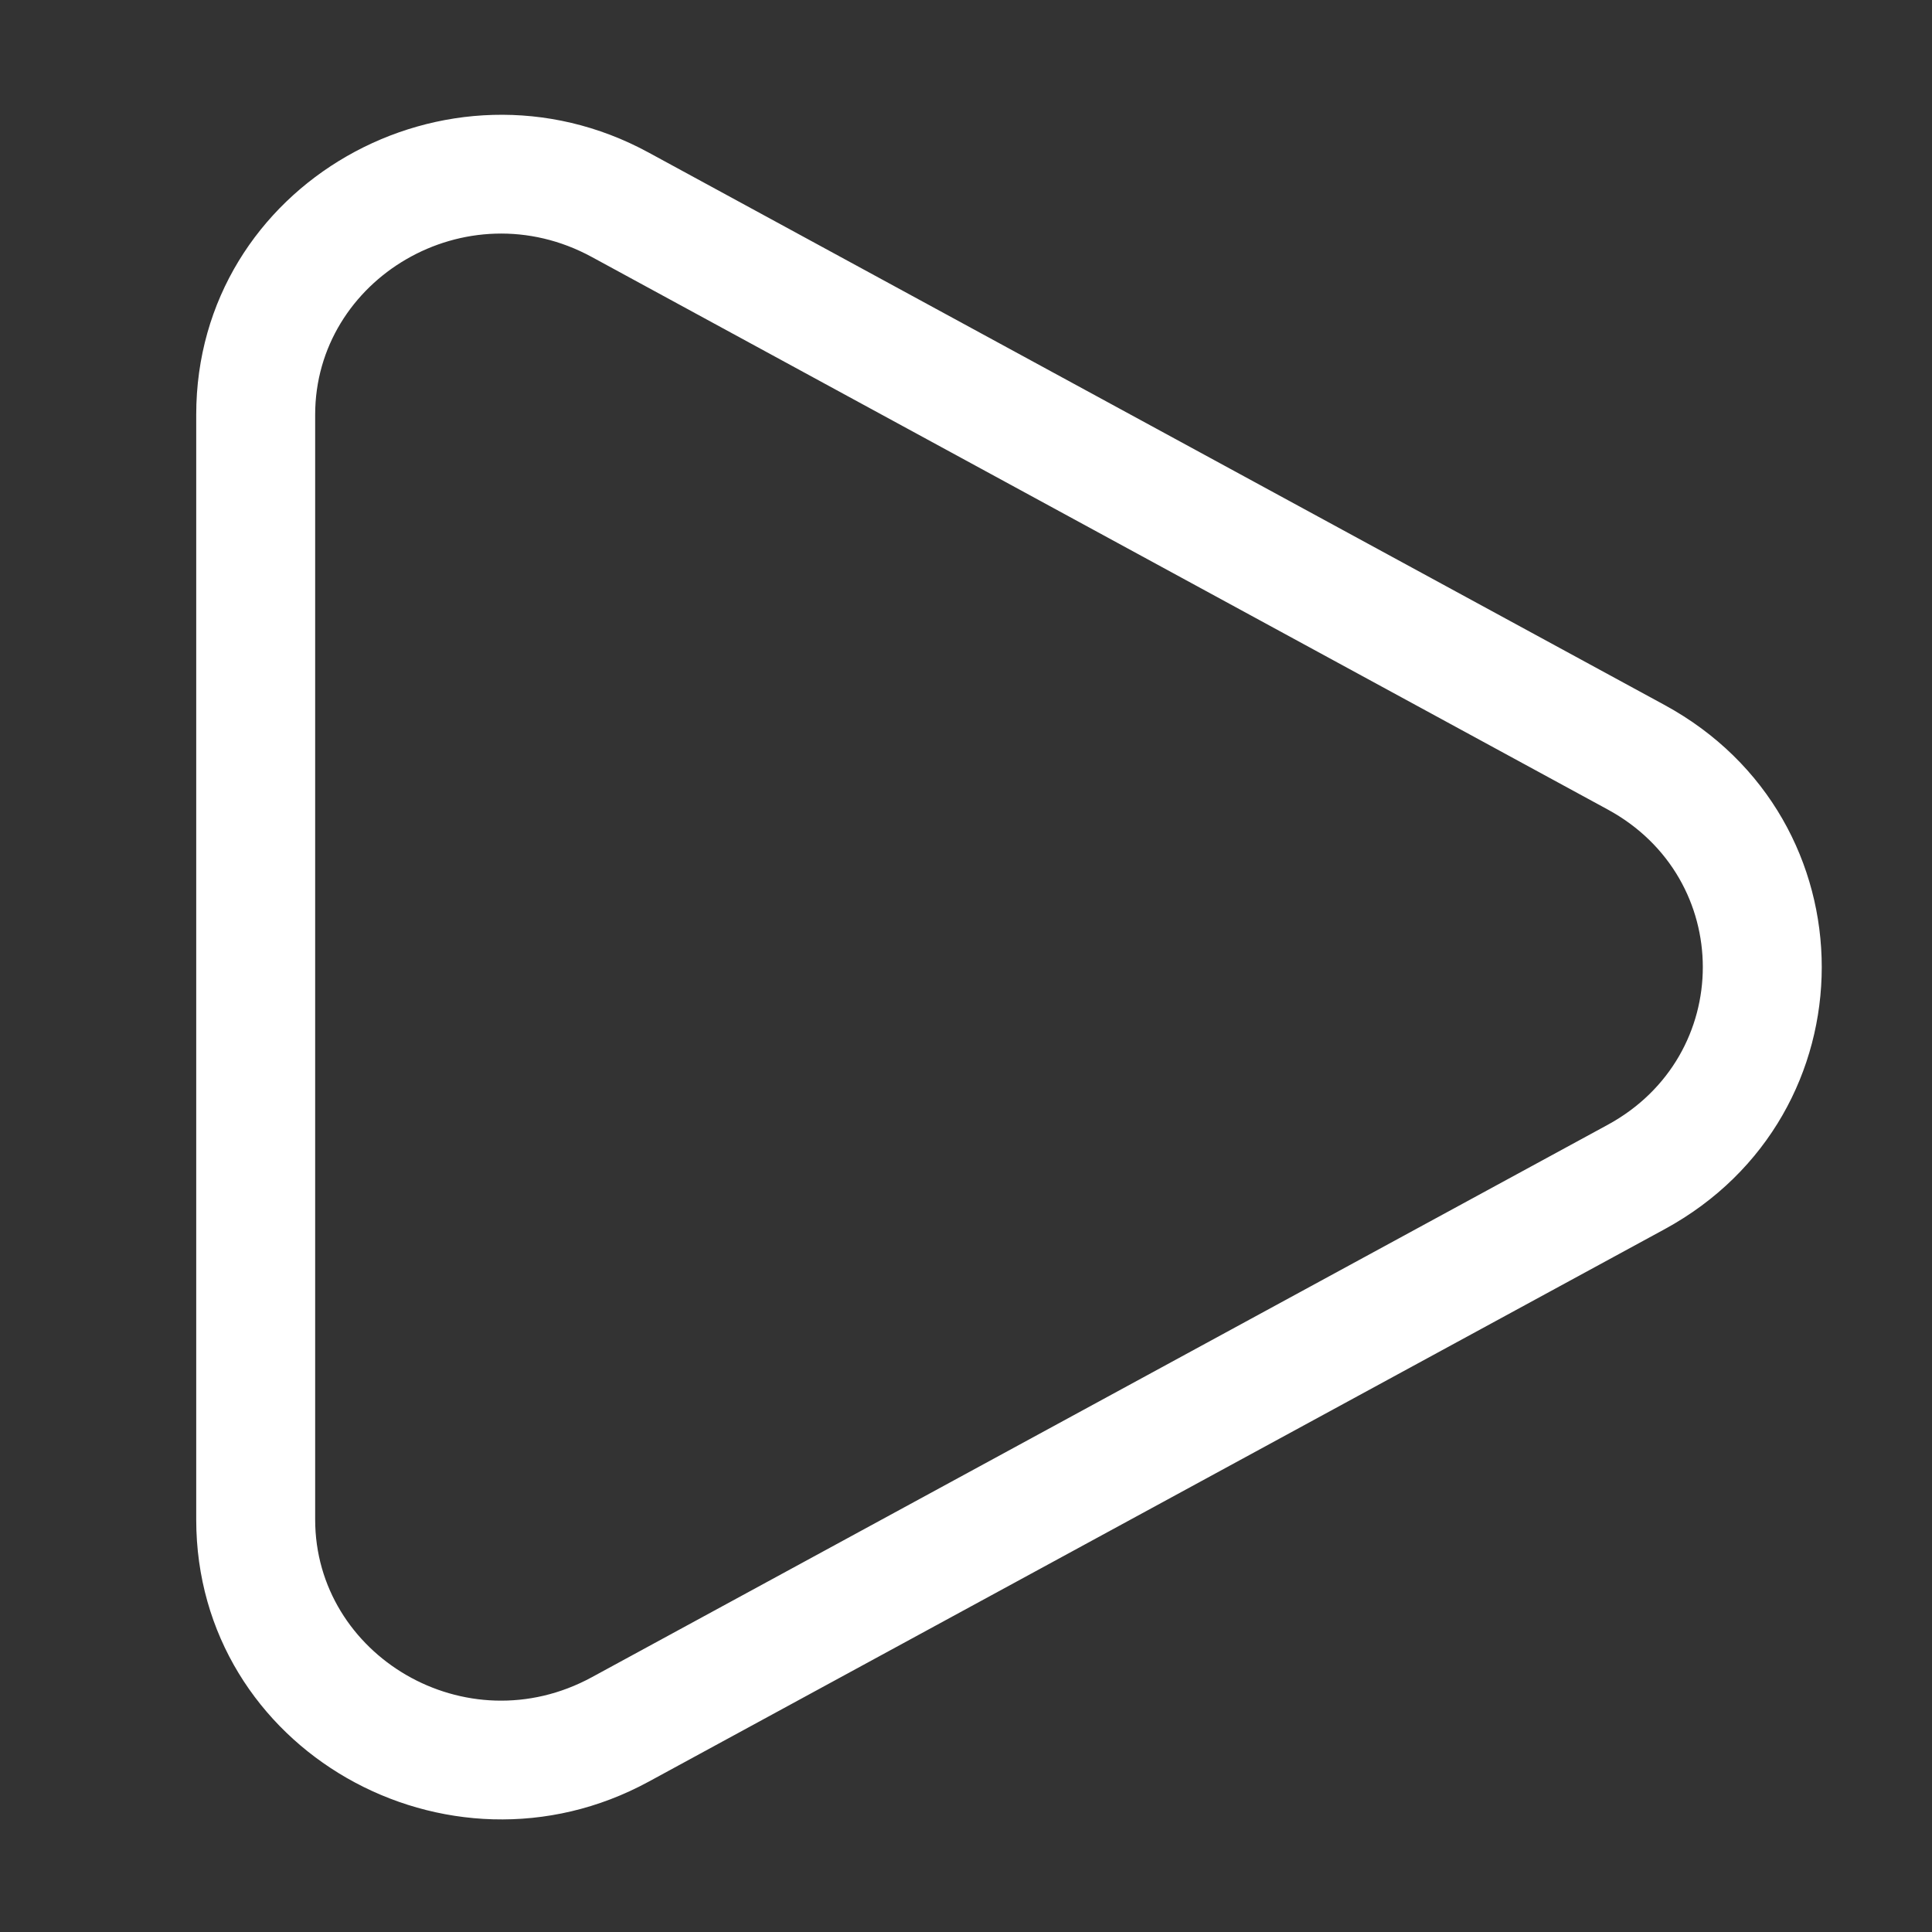 <svg width="62" height="62" viewBox="0 0 62 62" fill="none" xmlns="http://www.w3.org/2000/svg">
<rect x="0" y="0" width="62" height="62" fill="#333333" stroke="none"/>
<path fill-rule="evenodd" clip-rule="evenodd" d="M18.99 8.246C14.954 6.052 10.114 8.948 10.114 13.307V48.764C10.114 53.126 14.954 56.019 18.99 53.825L51.592 36.097C55.663 33.883 55.663 28.188 51.592 25.977L18.99 8.246ZM6.297 13.307C6.297 5.915 14.356 1.38 20.814 4.895L53.416 22.623C60.144 26.282 60.144 35.789 53.416 39.448L20.814 57.177C14.356 60.688 6.297 56.159 6.297 48.764V13.307Z" fill="white"/>
</svg>
